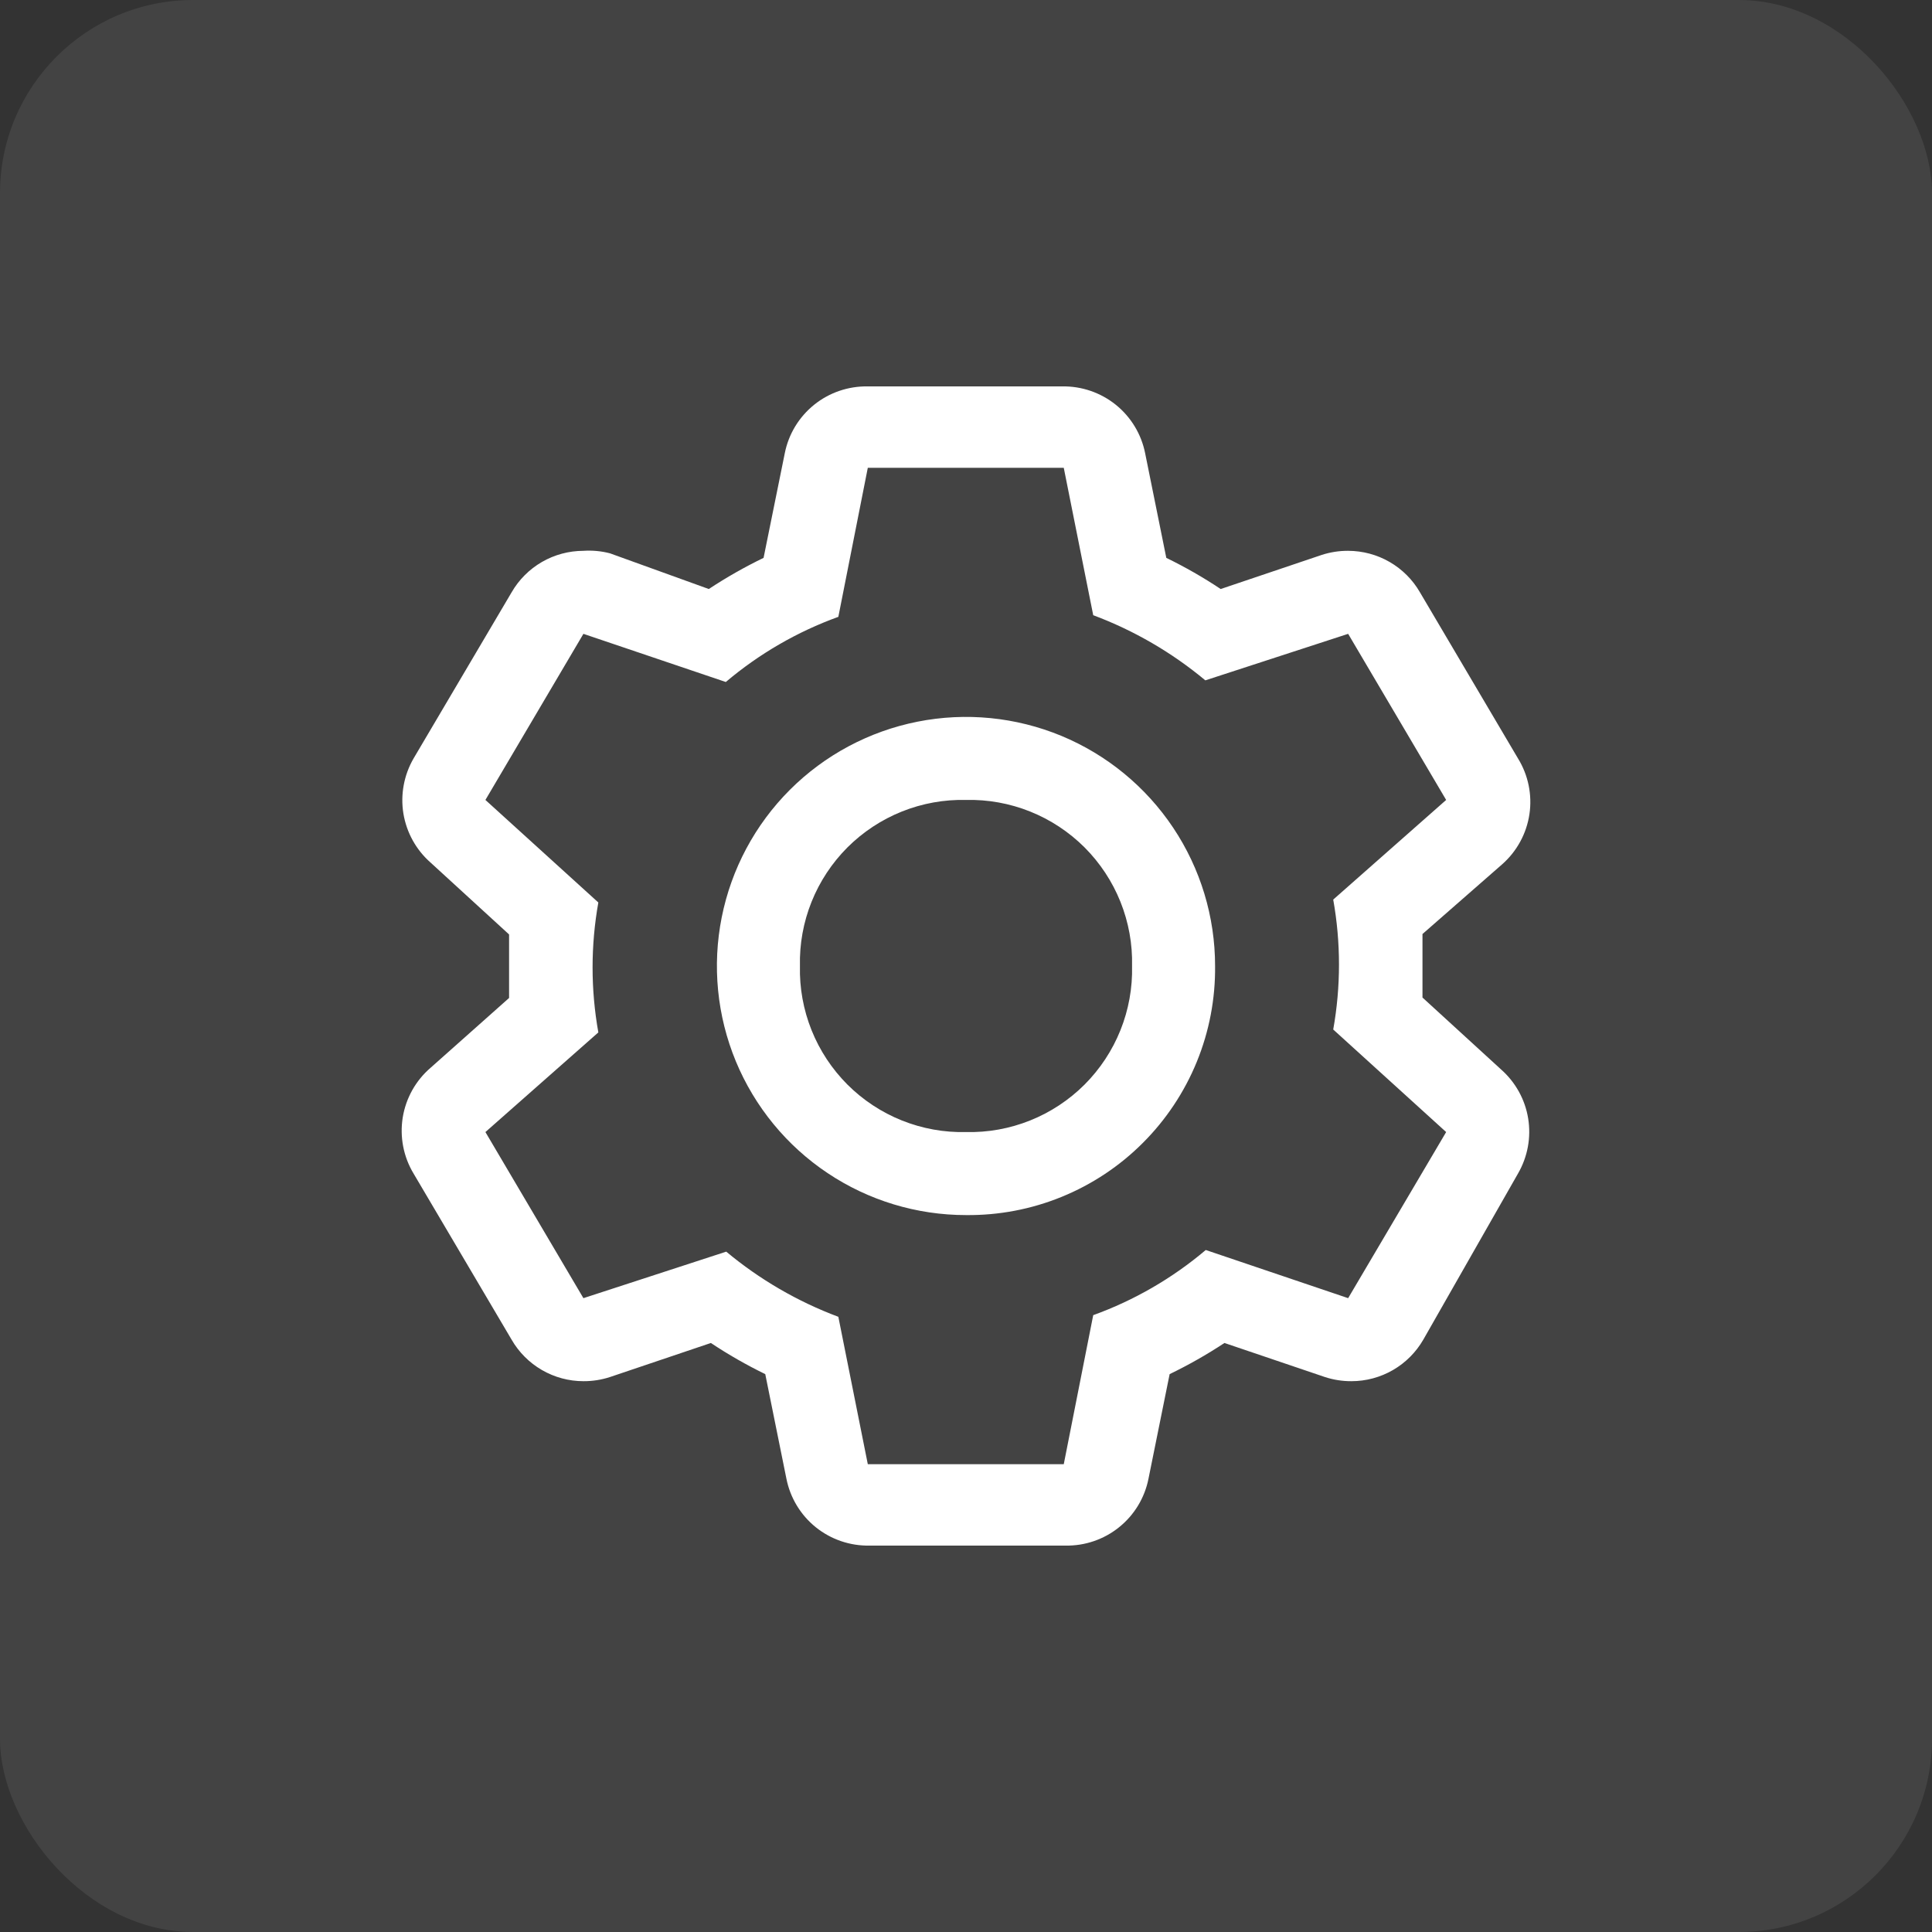 <svg width="40" height="40" viewBox="0 0 40 40" fill="none" xmlns="http://www.w3.org/2000/svg">
<rect x="0" y="0" width="40" height="40" fill="#333333" stroke="none"/>
<rect width="40" height="40" rx="4" fill="white" fill-opacity="0.08"/>
<path d="M29.451 20.653C29.451 20.438 29.451 20.224 29.451 20C29.451 19.776 29.451 19.562 29.451 19.338L31.101 17.894C31.405 17.626 31.605 17.259 31.665 16.858C31.725 16.457 31.641 16.047 31.428 15.702L29.399 12.264C29.249 12.003 29.032 11.786 28.771 11.635C28.51 11.484 28.214 11.405 27.912 11.404C27.725 11.403 27.54 11.432 27.362 11.49L25.273 12.195C24.913 11.955 24.537 11.74 24.147 11.55L23.709 9.384C23.63 8.988 23.415 8.633 23.101 8.38C22.786 8.127 22.393 7.993 21.99 8H17.967C17.564 7.993 17.17 8.127 16.856 8.38C16.542 8.633 16.326 8.988 16.248 9.384L15.809 11.55C15.417 11.74 15.038 11.955 14.675 12.195L12.629 11.456C12.45 11.409 12.264 11.392 12.079 11.404C11.777 11.405 11.481 11.484 11.22 11.635C10.959 11.786 10.742 12.003 10.592 12.264L8.563 15.702C8.363 16.047 8.288 16.451 8.352 16.844C8.417 17.238 8.616 17.597 8.916 17.86L10.54 19.347C10.54 19.562 10.54 19.776 10.54 20C10.54 20.224 10.54 20.438 10.54 20.662L8.916 22.106C8.607 22.371 8.403 22.736 8.338 23.137C8.274 23.539 8.353 23.95 8.563 24.298L10.592 27.736C10.742 27.997 10.959 28.214 11.22 28.365C11.481 28.516 11.777 28.596 12.079 28.596C12.266 28.597 12.451 28.568 12.629 28.51L14.718 27.805C15.078 28.045 15.455 28.26 15.844 28.45L16.282 30.616C16.361 31.012 16.576 31.367 16.89 31.62C17.205 31.873 17.598 32.007 18.001 32H22.058C22.462 32.007 22.855 31.873 23.169 31.62C23.484 31.367 23.699 31.012 23.778 30.616L24.216 28.45C24.608 28.26 24.987 28.045 25.351 27.805L27.431 28.51C27.608 28.568 27.794 28.597 27.981 28.596C28.282 28.596 28.579 28.516 28.84 28.365C29.101 28.214 29.317 27.997 29.468 27.736L31.428 24.298C31.628 23.953 31.703 23.549 31.639 23.156C31.575 22.762 31.375 22.403 31.076 22.14L29.451 20.653ZM27.912 26.877L24.964 25.88C24.274 26.464 23.485 26.921 22.634 27.229L22.024 30.315H17.967L17.357 27.263C16.513 26.947 15.728 26.491 15.036 25.914L12.079 26.877L10.05 23.438L12.388 21.375C12.229 20.485 12.229 19.575 12.388 18.685L10.05 16.562L12.079 13.123L15.027 14.12C15.717 13.536 16.506 13.079 17.357 12.771L17.967 9.685H22.024L22.634 12.737C23.478 13.053 24.263 13.509 24.955 14.086L27.912 13.123L29.941 16.562L27.603 18.625C27.762 19.515 27.762 20.425 27.603 21.315L29.941 23.438L27.912 26.877Z" fill="white"/>
<path d="M20 25.157C18.98 25.157 17.983 24.855 17.135 24.288C16.287 23.722 15.626 22.916 15.235 21.974C14.845 21.031 14.743 19.994 14.942 18.994C15.141 17.993 15.632 17.074 16.353 16.353C17.074 15.632 17.993 15.141 18.994 14.942C19.994 14.743 21.031 14.845 21.974 15.235C22.916 15.626 23.721 16.287 24.288 17.135C24.855 17.983 25.157 18.98 25.157 20C25.164 20.679 25.036 21.353 24.779 21.982C24.522 22.611 24.142 23.182 23.662 23.662C23.182 24.143 22.611 24.522 21.982 24.779C21.353 25.036 20.679 25.164 20 25.157ZM20 16.562C19.546 16.551 19.094 16.633 18.672 16.802C18.25 16.971 17.867 17.224 17.545 17.545C17.224 17.867 16.971 18.25 16.802 18.672C16.633 19.094 16.551 19.546 16.562 20C16.551 20.454 16.633 20.906 16.802 21.328C16.971 21.75 17.224 22.133 17.545 22.455C17.867 22.776 18.25 23.029 18.672 23.198C19.094 23.367 19.546 23.449 20 23.438C20.454 23.449 20.906 23.367 21.328 23.198C21.75 23.029 22.133 22.776 22.455 22.455C22.776 22.133 23.029 21.75 23.198 21.328C23.367 20.906 23.449 20.454 23.438 20C23.449 19.546 23.367 19.094 23.198 18.672C23.029 18.25 22.776 17.867 22.455 17.545C22.133 17.224 21.75 16.971 21.328 16.802C20.906 16.633 20.454 16.551 20 16.562Z" fill="white"/>
</svg>
